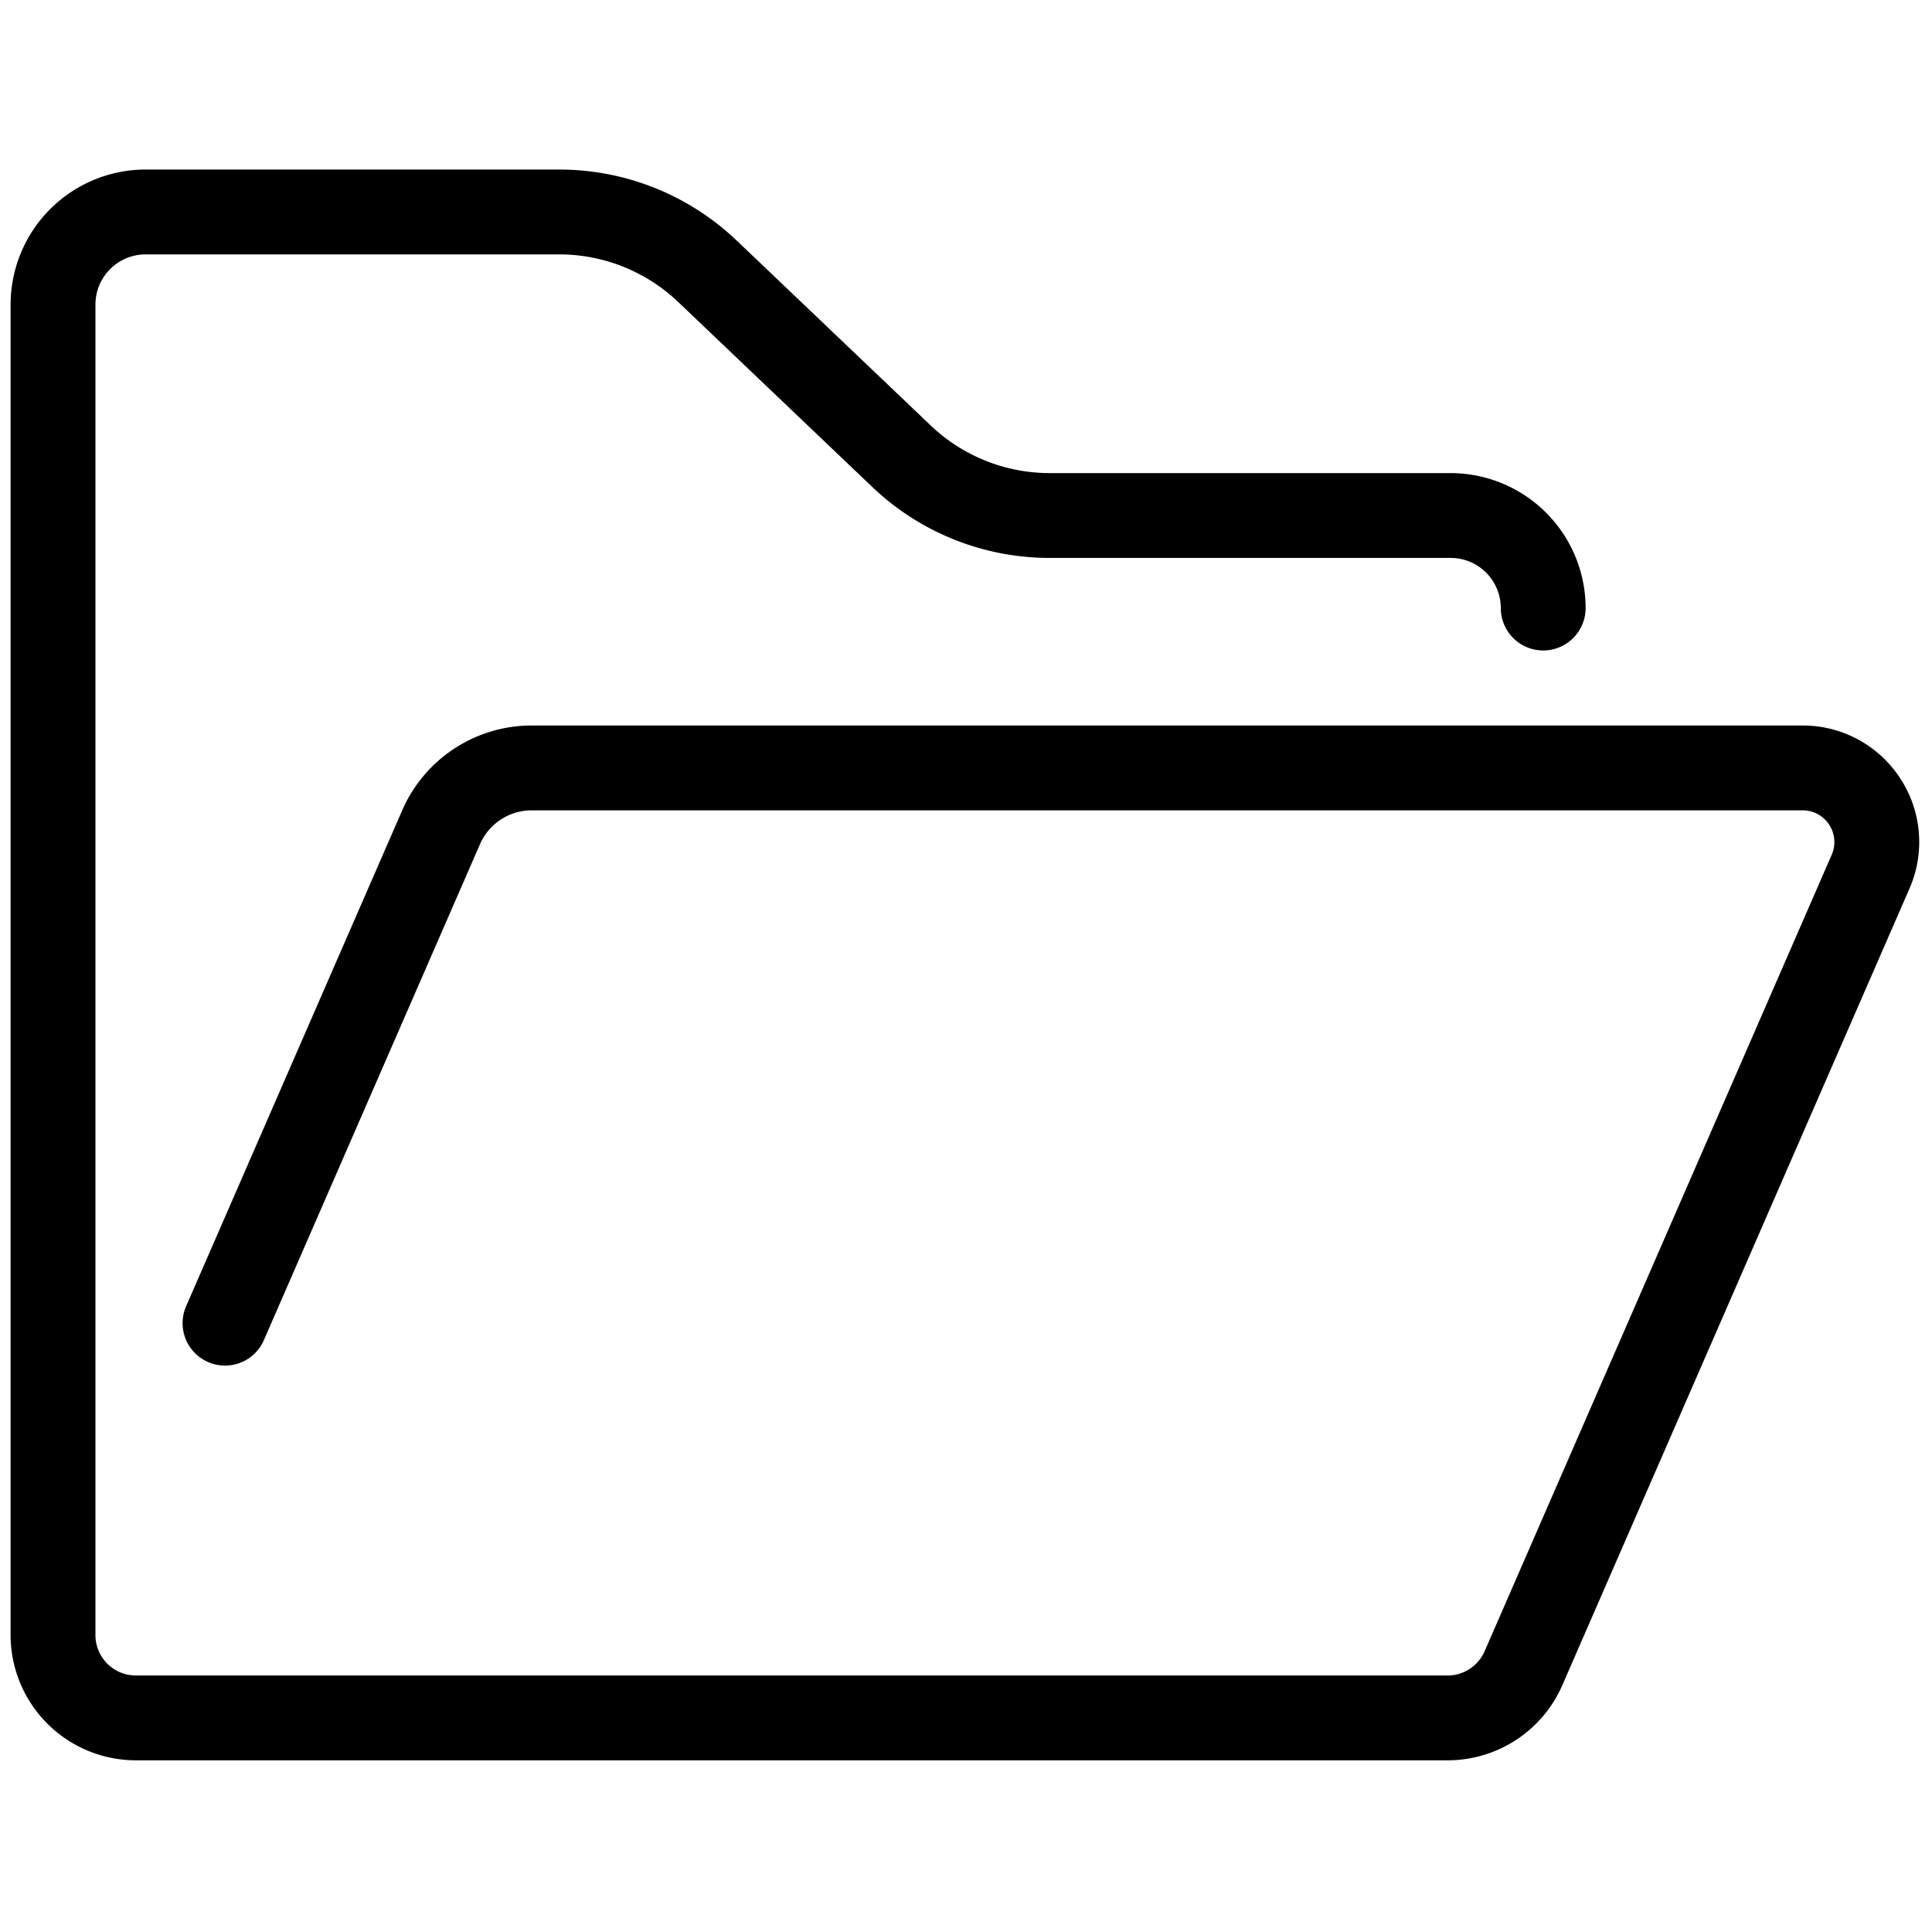 <svg xmlns="http://www.w3.org/2000/svg" xml:space="preserve" width="256" height="256"><g style="stroke:none;stroke-width:0;stroke-dasharray:none;stroke-linecap:butt;stroke-linejoin:miter;stroke-miterlimit:10;fill:none;fill-rule:nonzero;opacity:1"><path d="M67.76 82.507H5.904a5.912 5.912 0 0 1-5.905-5.905V13.858a6.371 6.371 0 0 1 6.364-6.364h19.49c3.141 0 6.122 1.193 8.396 3.359l9.127 8.699a8.133 8.133 0 0 0 5.636 2.256h18.893a6.371 6.371 0 0 1 6.364 6.364 2 2 0 0 1-4 0 2.367 2.367 0 0 0-2.364-2.364H49.013a12.116 12.116 0 0 1-8.396-3.36L31.49 13.75a8.137 8.137 0 0 0-5.637-2.255H6.364A2.367 2.367 0 0 0 4 13.859v62.743c0 1.051.855 1.905 1.905 1.905H67.76c.758 0 1.443-.449 1.747-1.145l16.366-37.556a1.483 1.483 0 0 0-.12-1.418 1.48 1.48 0 0 0-1.252-.677h-59.93a2.659 2.659 0 0 0-2.438 1.596l-10.19 23.385a1.996 1.996 0 0 1-2.632 1.034 1.999 1.999 0 0 1-1.035-2.632l10.19-23.385a6.659 6.659 0 0 1 6.105-3.999h59.93a5.48 5.48 0 0 1 4.598 2.485 5.474 5.474 0 0 1 .44 5.207L73.173 78.96a5.903 5.903 0 0 1-5.413 3.547z" style="stroke:none;stroke-width:1;stroke-dasharray:none;stroke-linecap:butt;stroke-linejoin:miter;stroke-miterlimit:10;fill:#000;fill-rule:nonzero;opacity:1" transform="matrix(2.81 0 0 2.81 1.407 1.407)"/></g></svg>